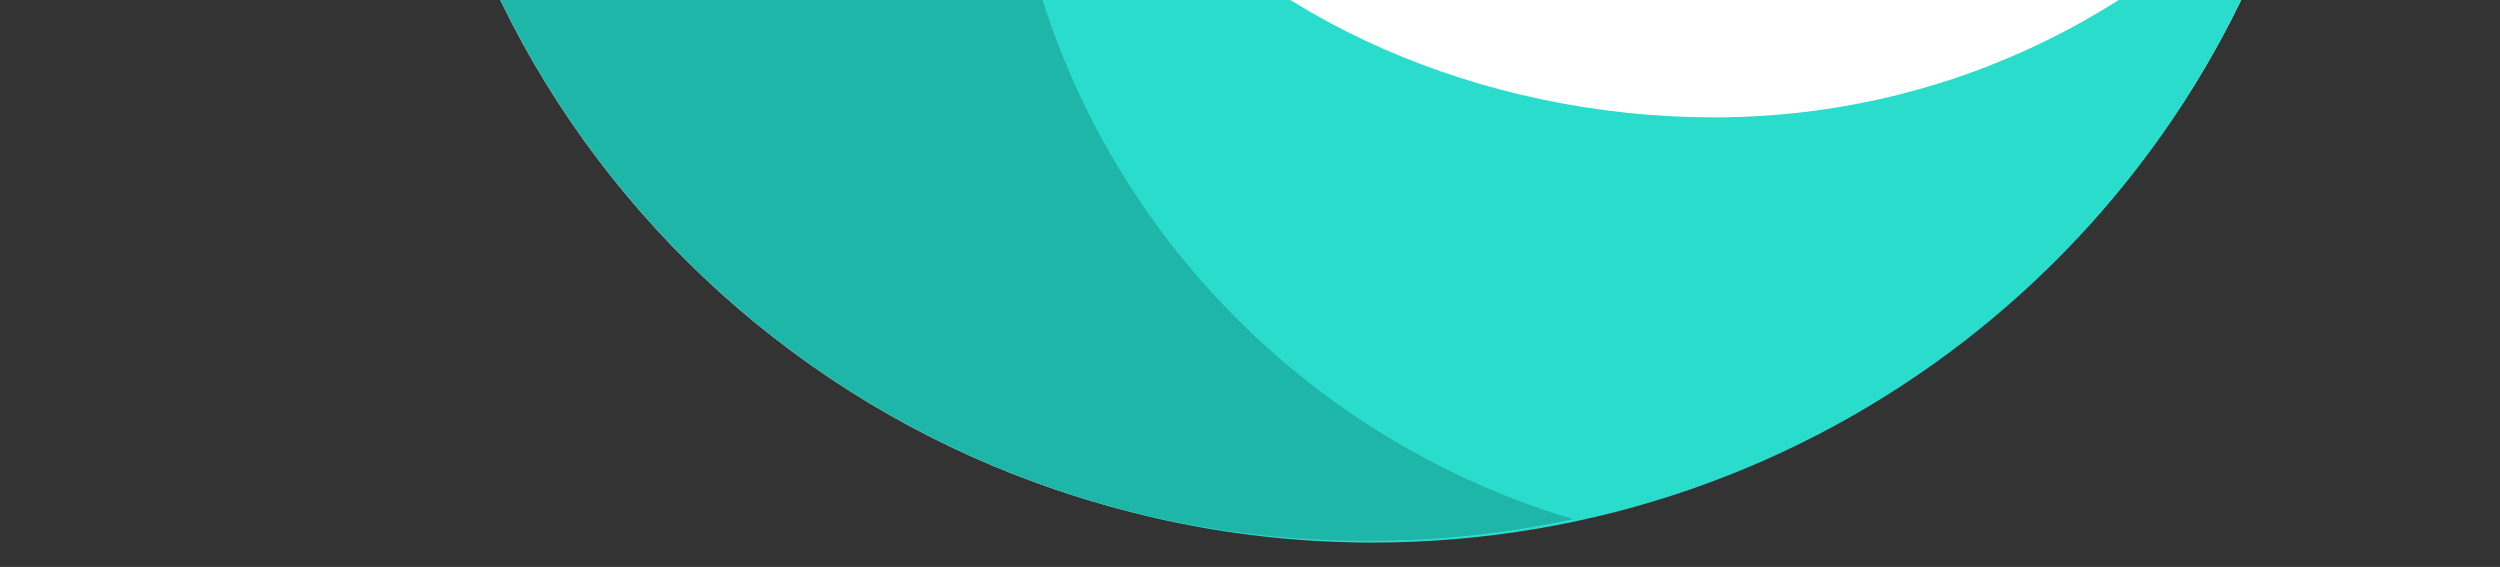 <svg width="3078" height="698" viewBox="0 0 3078 698" fill="none" xmlns="http://www.w3.org/2000/svg">
<rect x="0" y="0" width="3078" height="698" fill="#333333" stroke="none"/>
<g clip-path="url(#clip0_1201:12028)">
<path fill-rule="evenodd" clip-rule="evenodd" d="M1684 665.951C2337.9 665.951 2867.99 141.016 2867.99 -506.525C2867.99 -1154.06 2337.9 -1679 1684 -1679C1030.09 -1679 500 -1154.06 500 -506.525C500 141.016 1030.09 665.951 1684 665.951ZM1684.02 -43.984C1913.98 -43.984 2100.41 -241.291 2100.41 -484.681C2100.41 -728.071 1684.02 -1255.9 1684.02 -1255.9C1684.02 -1255.9 1267.63 -728.071 1267.63 -484.681C1267.63 -241.291 1454.05 -43.984 1684.02 -43.984Z" fill="white"/>
<path fill-rule="evenodd" clip-rule="evenodd" d="M1778.13 -47.918C2136.08 -47.918 2426.25 -355.03 2426.25 -733.872C2426.25 -966.74 2181.37 -1366.89 1992.65 -1640.68C2500.57 -1508.67 2875.24 -1050.93 2875.24 -506.54C2875.24 141 2345.14 665.935 1691.24 665.935C1037.34 665.935 507.242 141 507.242 -506.54C507.242 -1119.33 981.969 -1622.32 1587.1 -1674.54C1395.93 -1400.85 1130.01 -976.536 1130.01 -733.872C1130.01 -514.722 1227.11 -319.575 1378.26 -193.995C1454.57 -102.04 1566.49 -43.999 1691.22 -43.999C1711.52 -43.999 1731.48 -45.537 1751.01 -48.508C1760 -48.116 1769.04 -47.918 1778.13 -47.918Z" fill="white"/>
<path fill-rule="evenodd" clip-rule="evenodd" d="M1909.89 -1656.81C1838.71 -1670.03 1765.27 -1676.95 1690.21 -1676.95C1036.31 -1676.95 506.213 -1152.02 506.213 -504.475C506.213 143.065 1036.31 668 1690.21 668C2238.82 668 2700.29 298.501 2834.67 -202.899C2665.57 8.722 2403.91 144.499 2110.24 144.499C1822.45 144.499 1546.96 22.299 1399.96 -166.669C1322.17 -246.738 1273.84 -358.712 1273.84 -482.632C1273.84 -545.441 1301.57 -627.191 1342.71 -713.924C1347.28 -1142.06 1537.45 -1549.54 1909.89 -1656.81Z" fill="#29DCCB"/>
<path fill-rule="evenodd" clip-rule="evenodd" d="M1996.17 -1637.82C1896.72 -1664.67 1792.05 -1679 1684 -1679C1030.09 -1679 500 -1154.06 500 -506.525C500 141.016 1030.09 665.951 1684 665.951C1770.71 665.951 1855.25 656.72 1936.66 639.196C1532.82 518.834 1238.65 147.737 1238.65 -291.398C1238.65 -407.112 1259.08 -518.102 1296.55 -621.025C1330.83 -716.669 1391.31 -826.569 1454.44 -927.76C1520.6 -1034.86 1605.27 -1159.47 1684 -1255.91C1802.47 -1400.99 1909.84 -1532.31 1996.17 -1637.82Z" fill="#1EB6A9"/>
</g>
<defs>
<clipPath id="clip0_1201:12028">
<rect width="3078" height="698" fill="white"/>
</clipPath>
</defs>
</svg>
